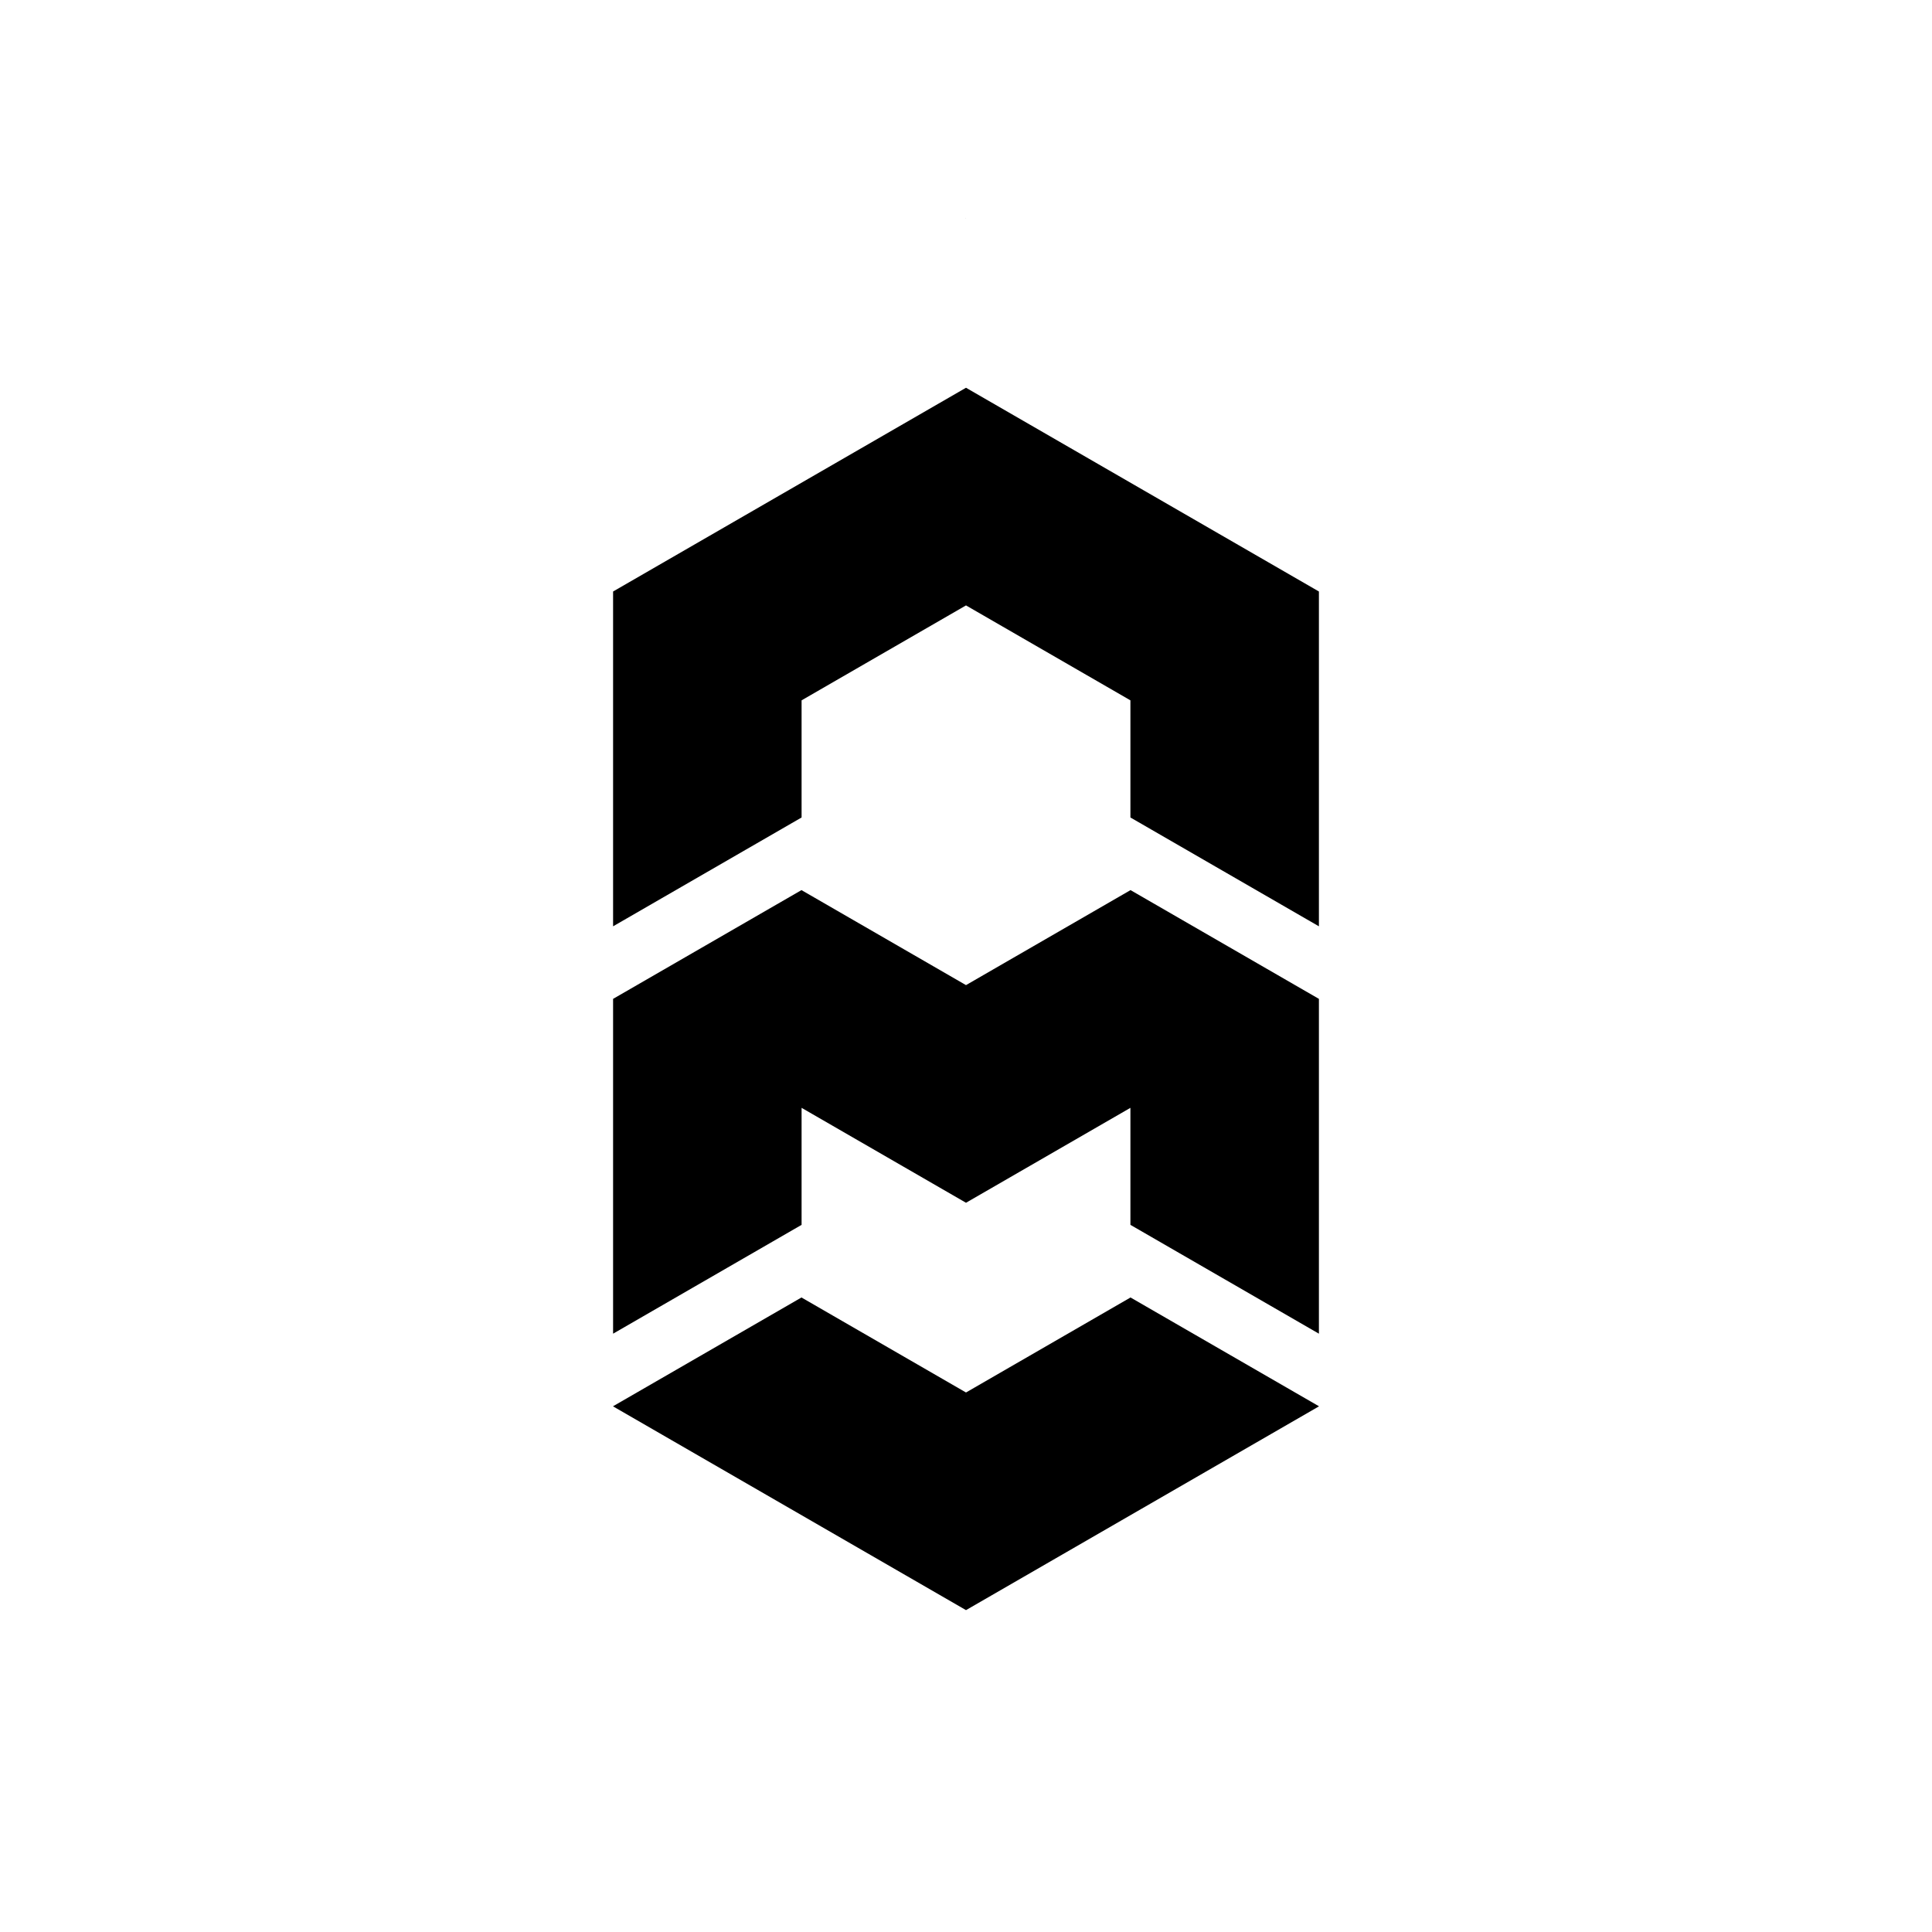 <svg id="Layer_1" data-name="Layer 1" xmlns="http://www.w3.org/2000/svg" viewBox="0 0 1500 1500"><path class="cls-1" d="M749.87,169.65l.13.07v-.15Z"/><path class="cls-1" d="M749.74,169.57v.15l.13-.07Z"/><polygon class="cls-1" points="1024 459.24 1024 719.19 877.65 634.69 877.65 543.74 750 470.04 622.35 543.74 622.35 634.69 476 719.19 476 459.24 750 301.05 1024 459.24"/><polygon class="cls-1" points="877.65 1007.31 1024 1091.8 1024 1091.91 750 1250.1 476 1091.91 476 1091.8 622.35 1007.31 622.35 1007.41 750 1081.12 877.65 1007.41 877.65 1007.31"/><polygon class="cls-1" points="1024 775.52 1024 1035.47 877.65 950.97 877.65 860.12 750 933.82 622.35 860.12 622.35 950.97 476 1035.47 476 775.52 622.35 691.03 622.35 691.13 750 764.84 877.65 691.13 877.65 691.03 1024 775.52"/></svg>
